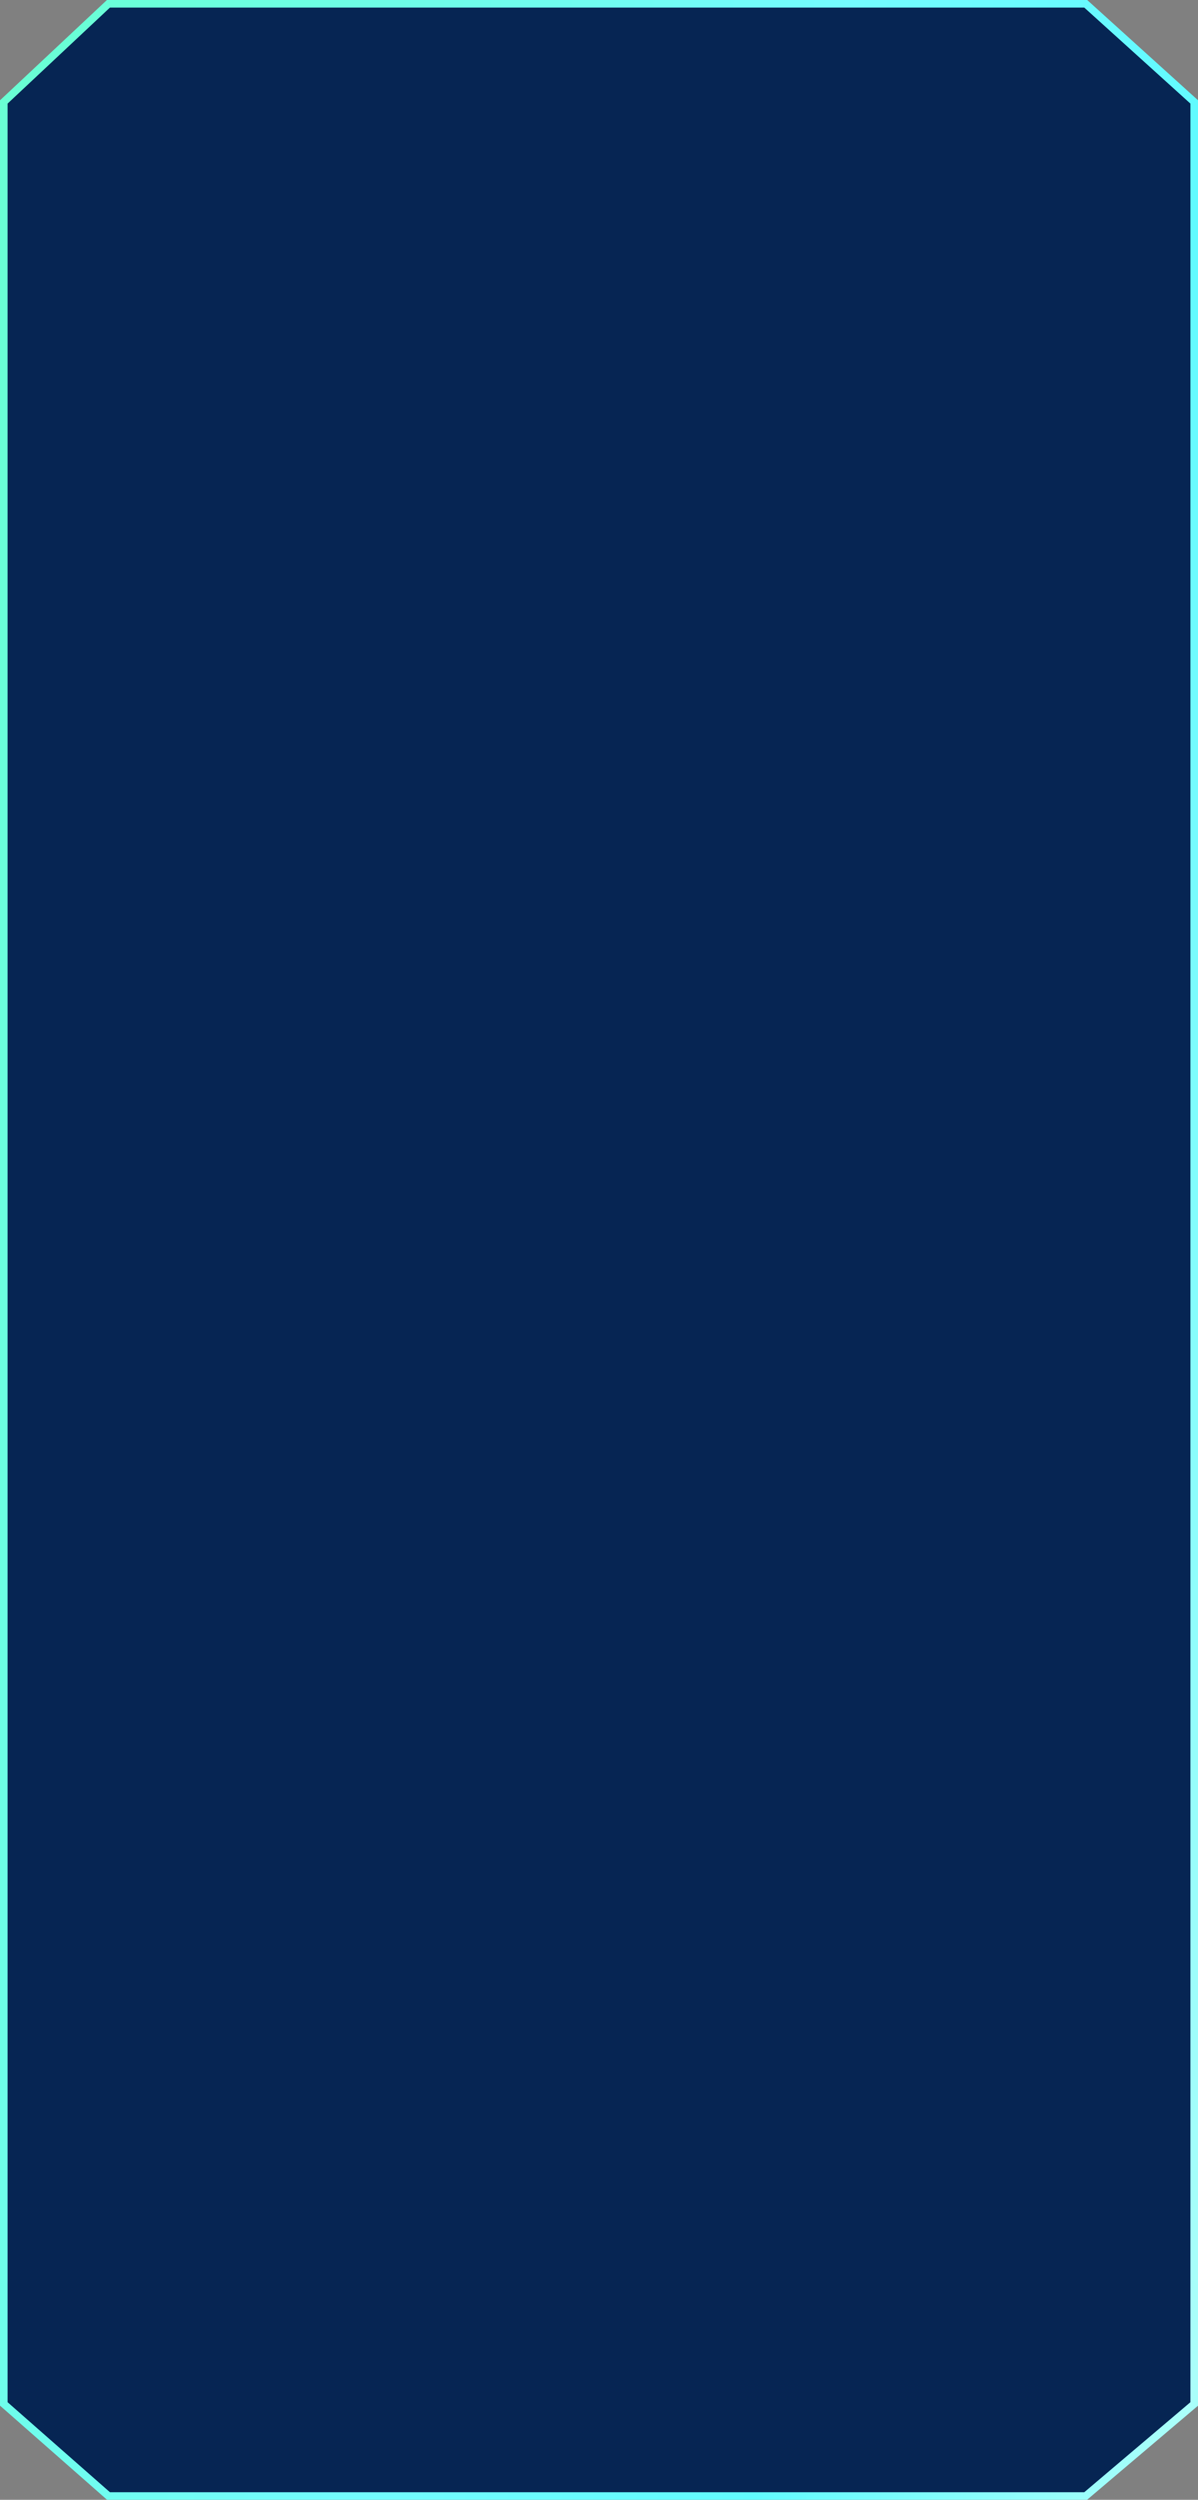 <svg width="316" height="659" viewBox="0 0 316 659" fill="none" xmlns="http://www.w3.org/2000/svg">
<rect x="0" y="0" width="316" height="659" fill="#808080" stroke="none"/>
<path d="M1.316 26.584L1 26.881V27.314V633.268V633.721L1.34 634.019L28.34 657.751L28.623 658H29H286H286.367L286.647 657.763L314.647 634.031L315 633.731V633.268V27.314V26.87L314.671 26.572L286.671 1.258L286.385 1H286H29H28.605L28.316 1.27L1.316 26.584Z" fill="#062553" stroke="url(#paint0_linear_1352_23967)" stroke-width="2"/>
<defs>
<linearGradient id="paint0_linear_1352_23967" x1="352.998" y1="824.037" x2="-191.12" y2="718.007" gradientUnits="userSpaceOnUse">
<stop stop-color="#00F9FF"/>
<stop offset="0.135" stop-color="#ABFFFA"/>
<stop offset="0.33" stop-color="#61FBFF"/>
<stop offset="0.51" stop-color="#73FCFF"/>
<stop offset="1" stop-color="#66FFC8"/>
</linearGradient>
</defs>
</svg>
